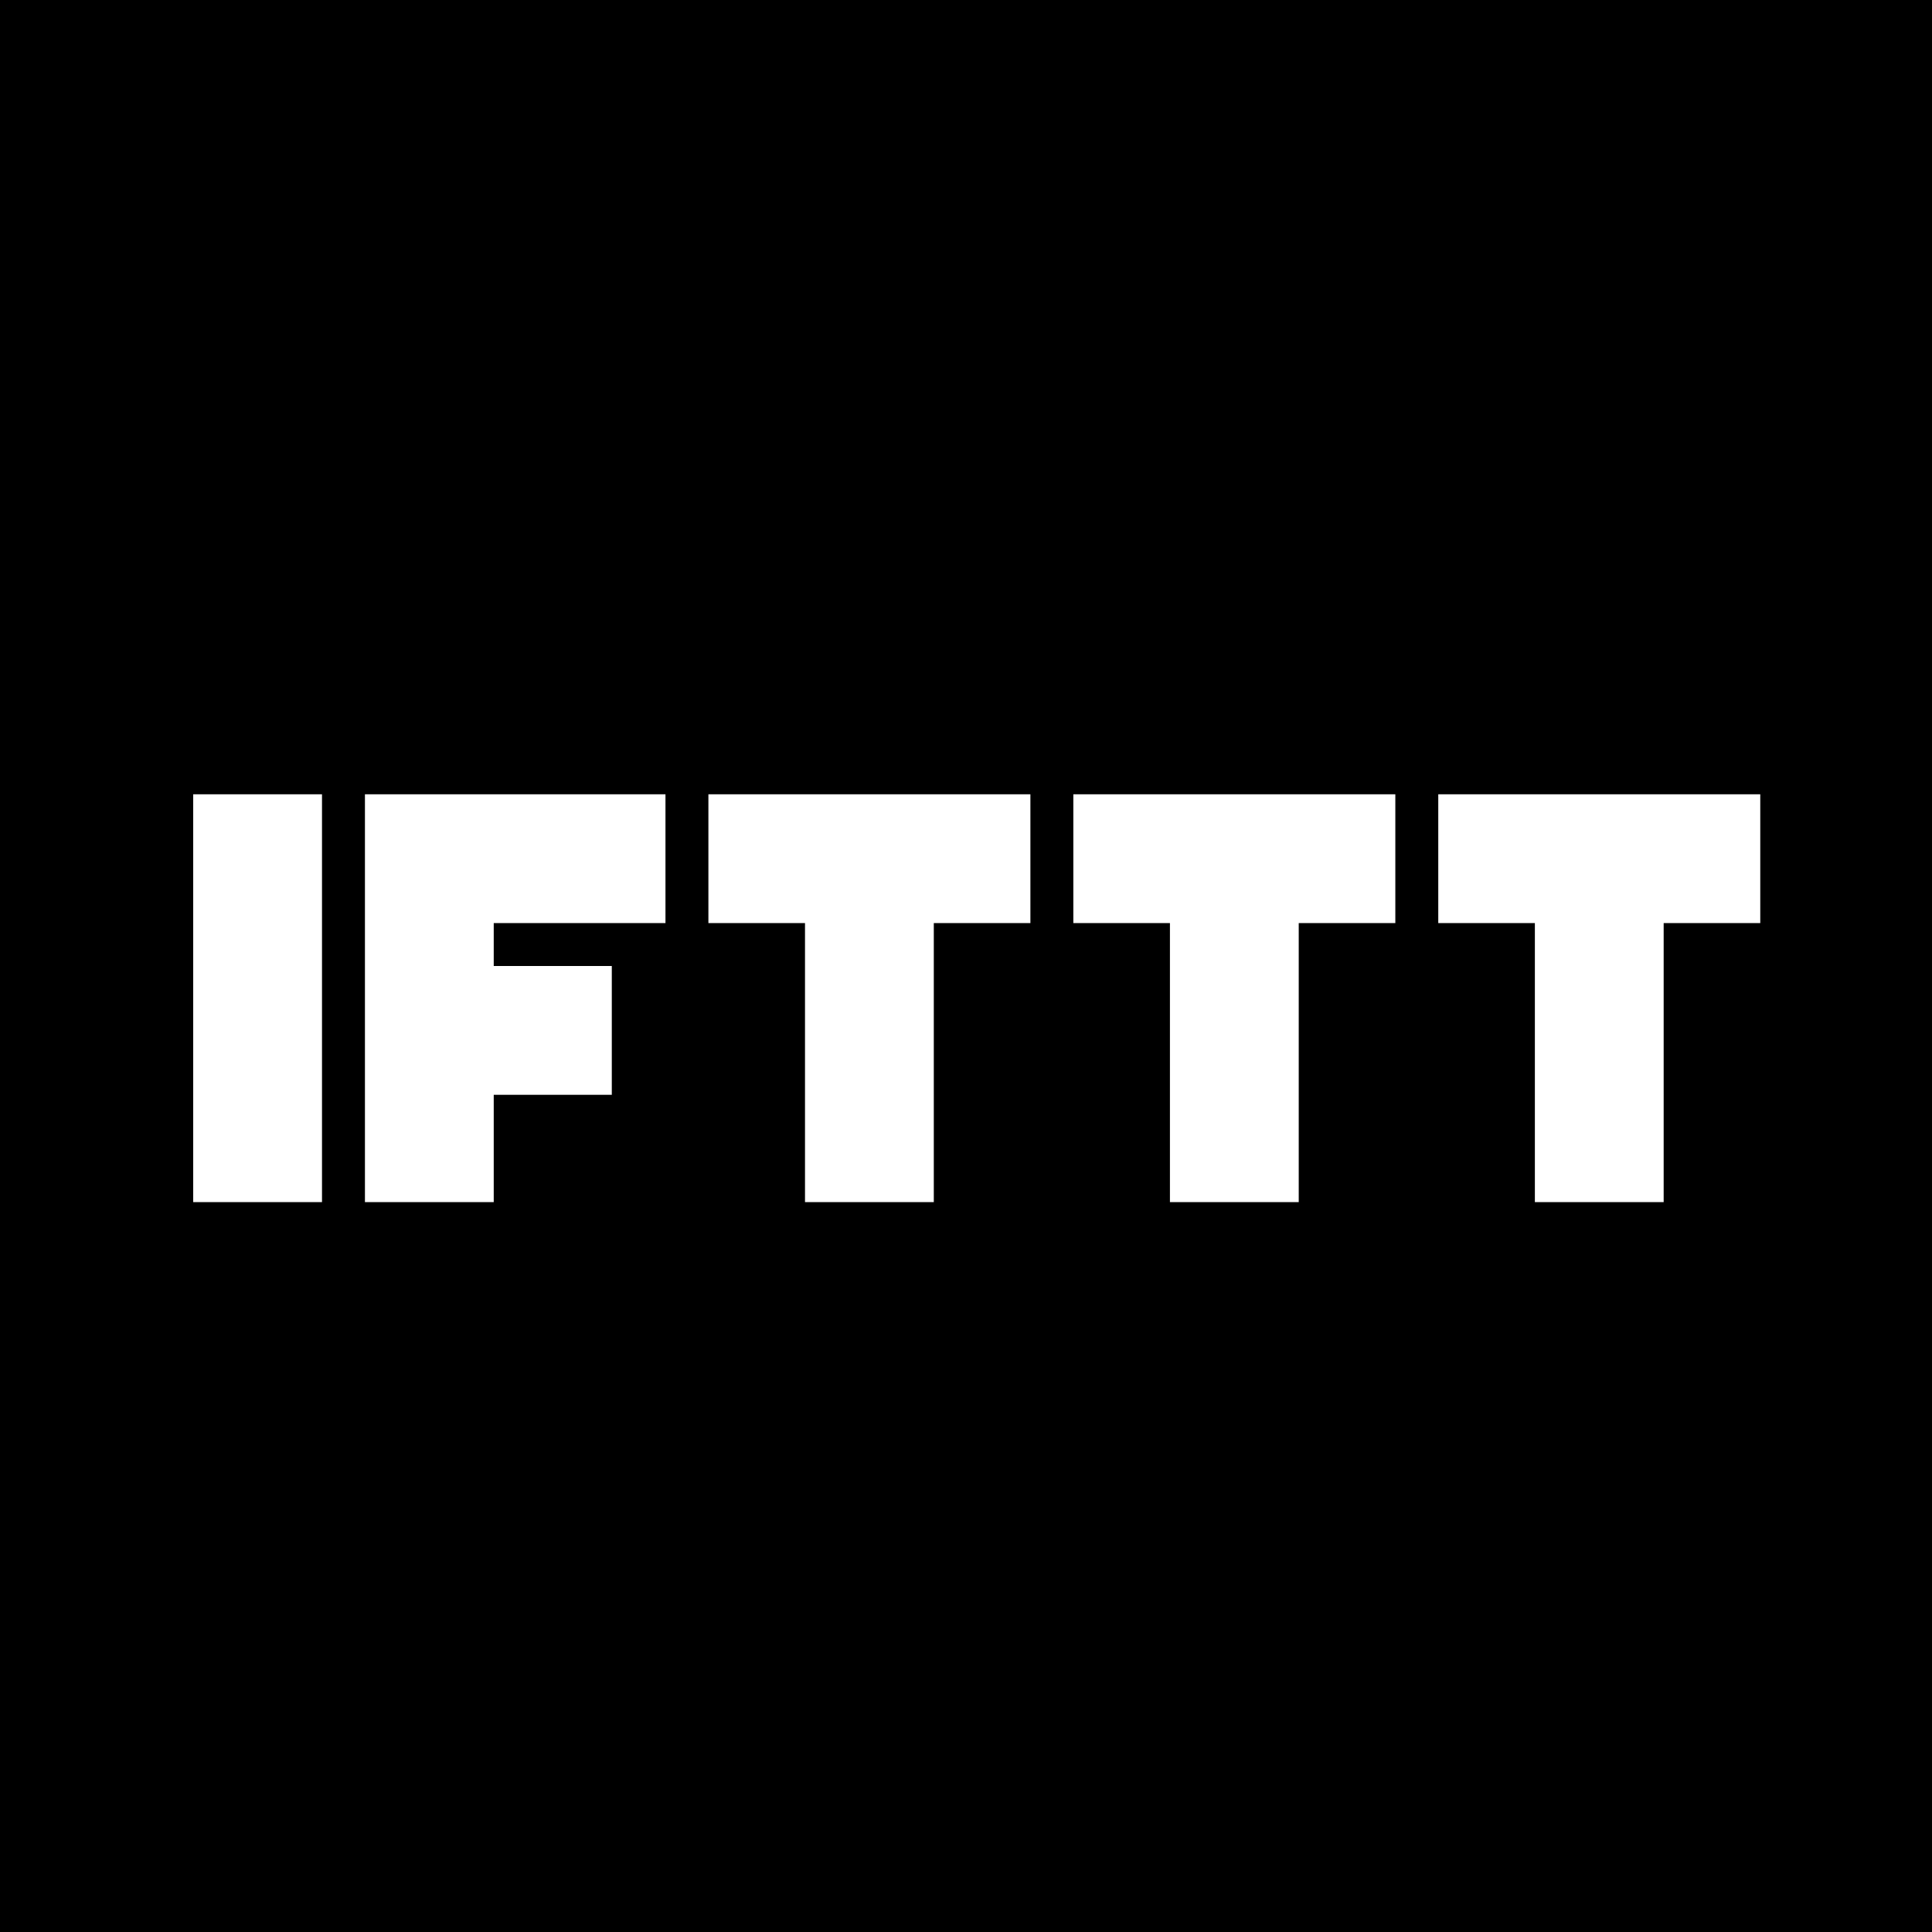 <svg xmlns="http://www.w3.org/2000/svg" viewBox="0 0 90 90" fill-rule="nonzero"><path fill="#000" d="M0 0h90v90H0z"/><path fill="#fff" d="M9 37h6v19H9V37zm24 0v6h4.5v13h6V43H48v-6H33zm17 0v6h4.5v13h6V43H65v-6H50zm17 0v6h4.5v13h6V43H82v-6H67zm-36 6v-6H17v19h6v-5h5.5v-6H23v-2h8z"/></svg>